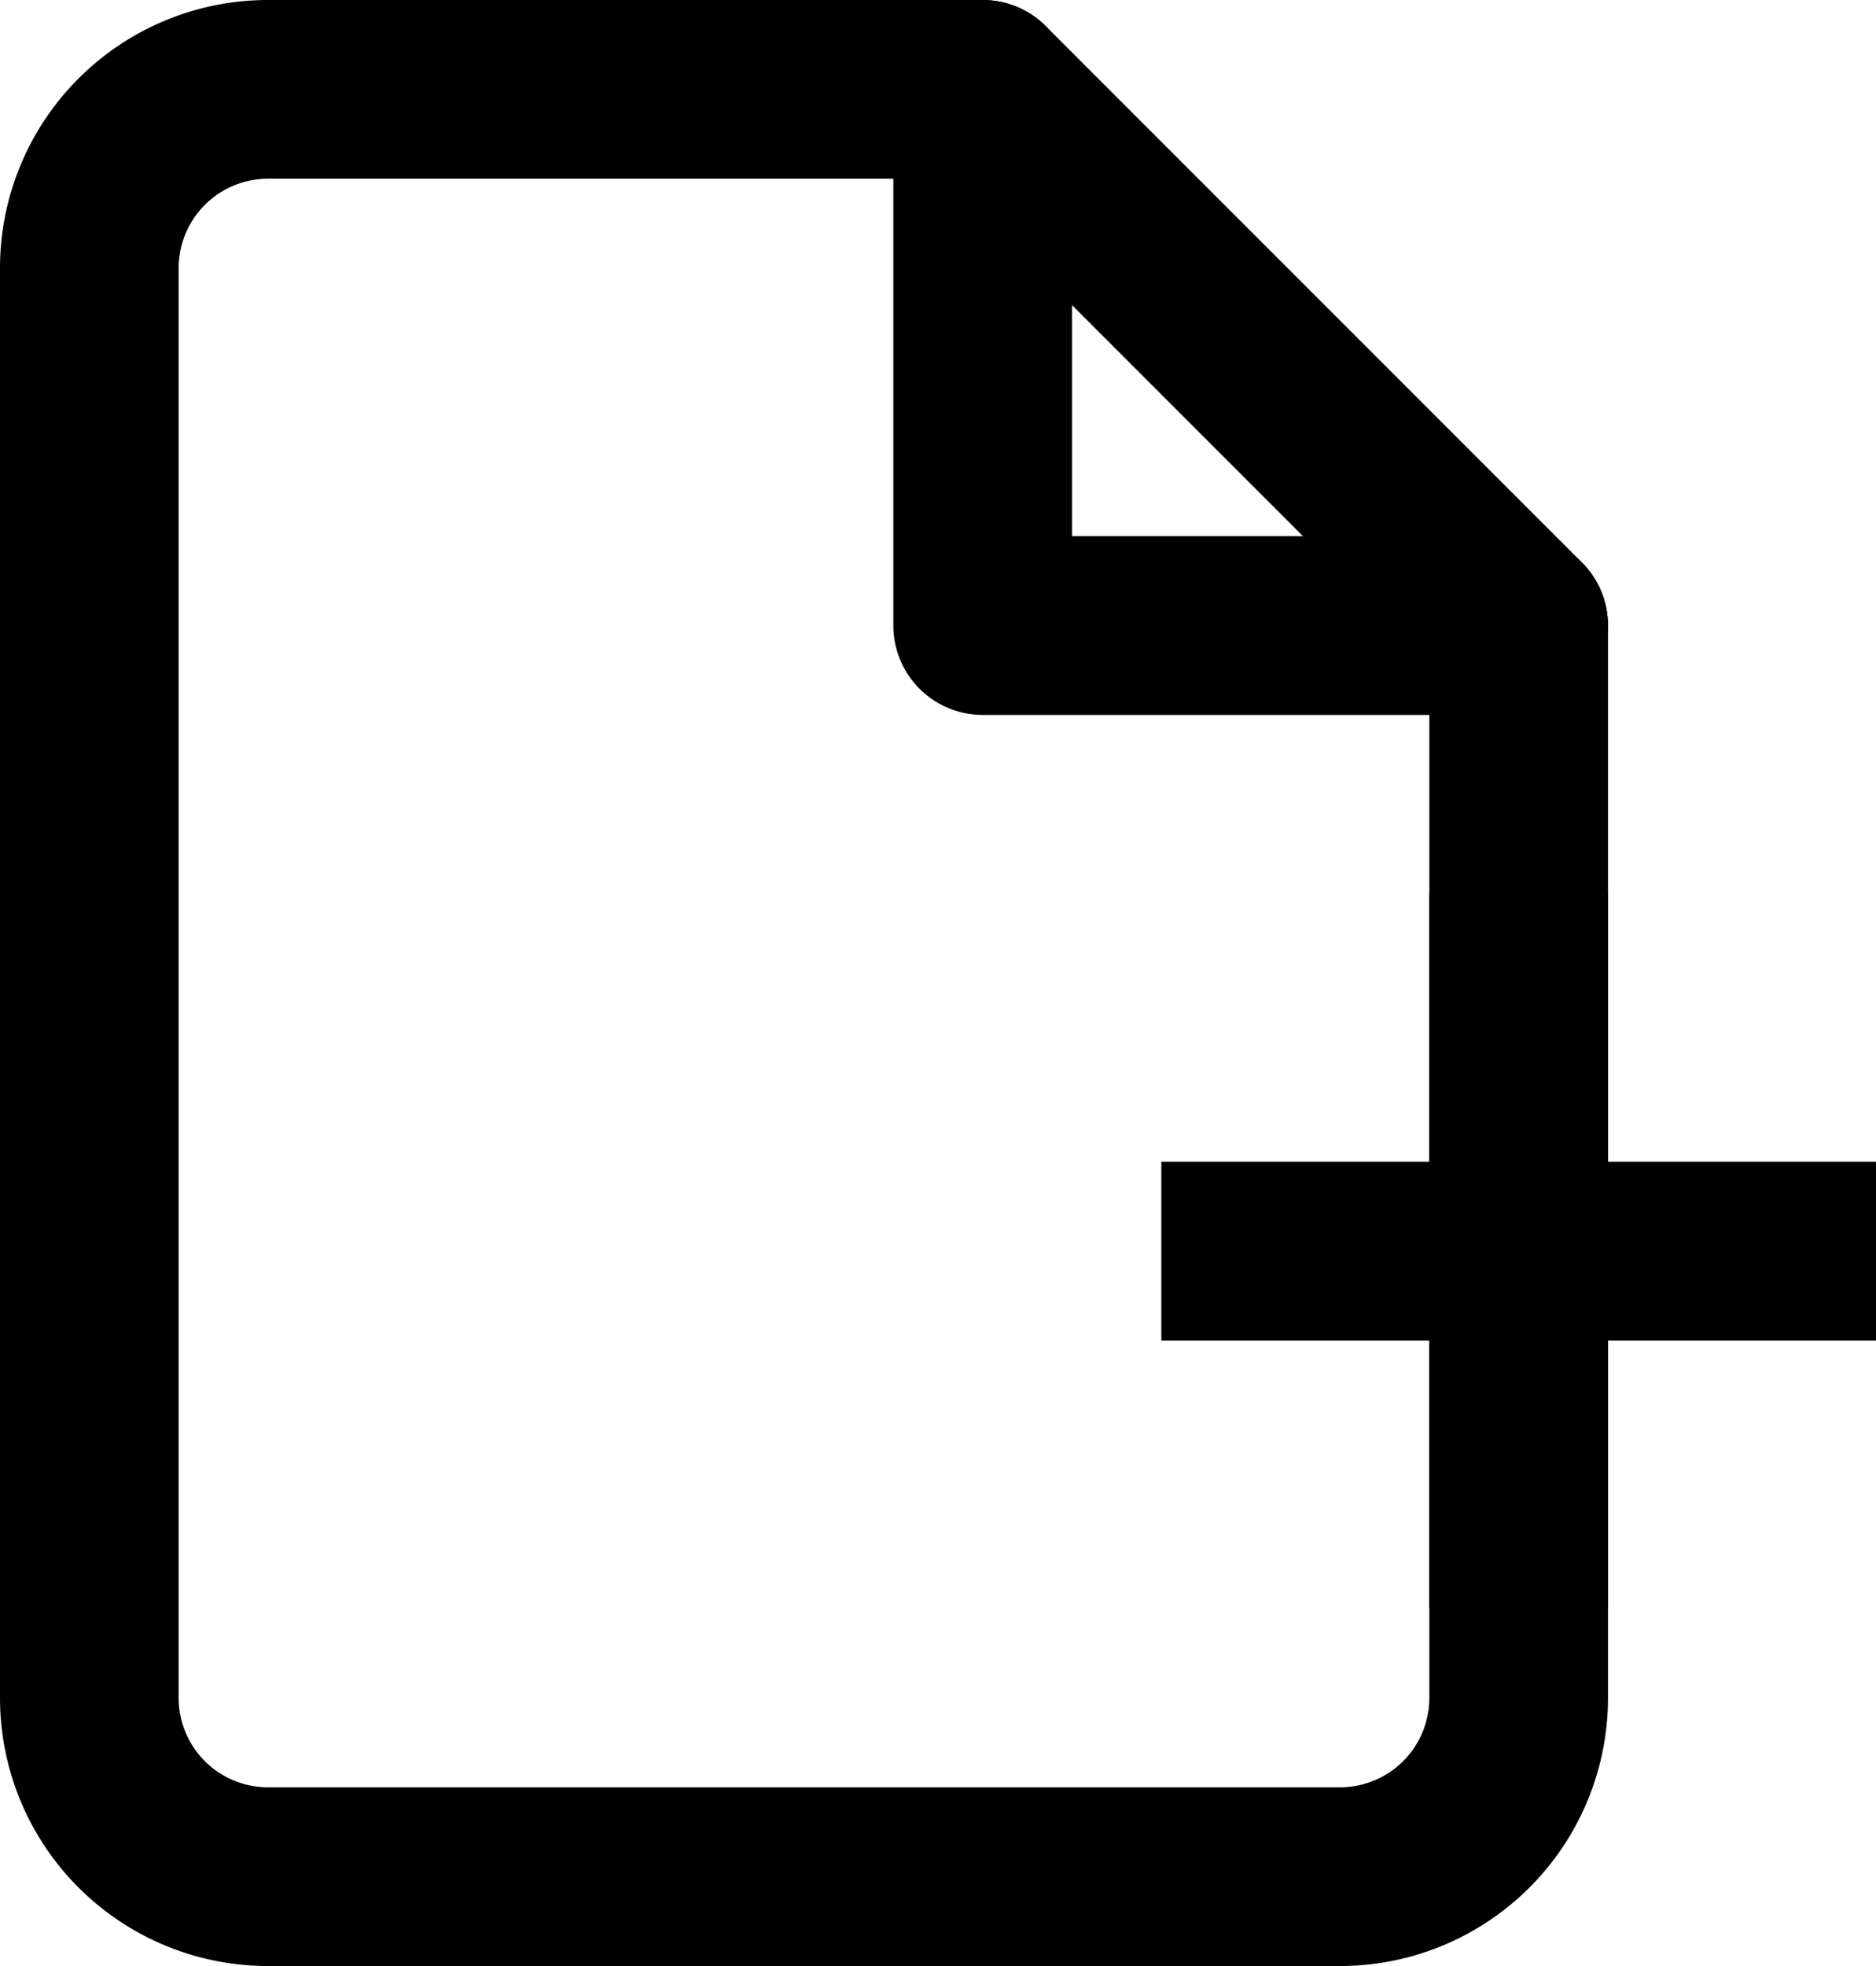 <svg xmlns="http://www.w3.org/2000/svg" width="31.5" height="33" viewBox="0 0 31.5 33">
  <g id="Icon_feather-file-plus" data-name="Icon feather-file-plus" transform="translate(-4.5 -1.5)">
    <path id="Path_15804" data-name="Path 15804" d="M21,3H9A3,3,0,0,0,6,6V30a3,3,0,0,0,3,3H27a3,3,0,0,0,3-3V12Z" fill="none" stroke="#000" stroke-linecap="round" stroke-linejoin="round" stroke-width="3"/>
    <path id="Path_15805" data-name="Path 15805" d="M21,3v9h9" fill="none" stroke="#000" stroke-linecap="round" stroke-linejoin="round" stroke-width="3"/>
    <path id="Path_15806" data-name="Path 15806" d="M18,27V18" transform="translate(12)" fill="none" stroke="#000" stroke-linecap="square" stroke-linejoin="round" stroke-width="3"/>
    <path id="Path_15807" data-name="Path 15807" d="M13.5,22.5h9" transform="translate(12)" fill="none" stroke="#000" stroke-linecap="square" stroke-linejoin="round" stroke-width="3"/>
  </g>
</svg>
